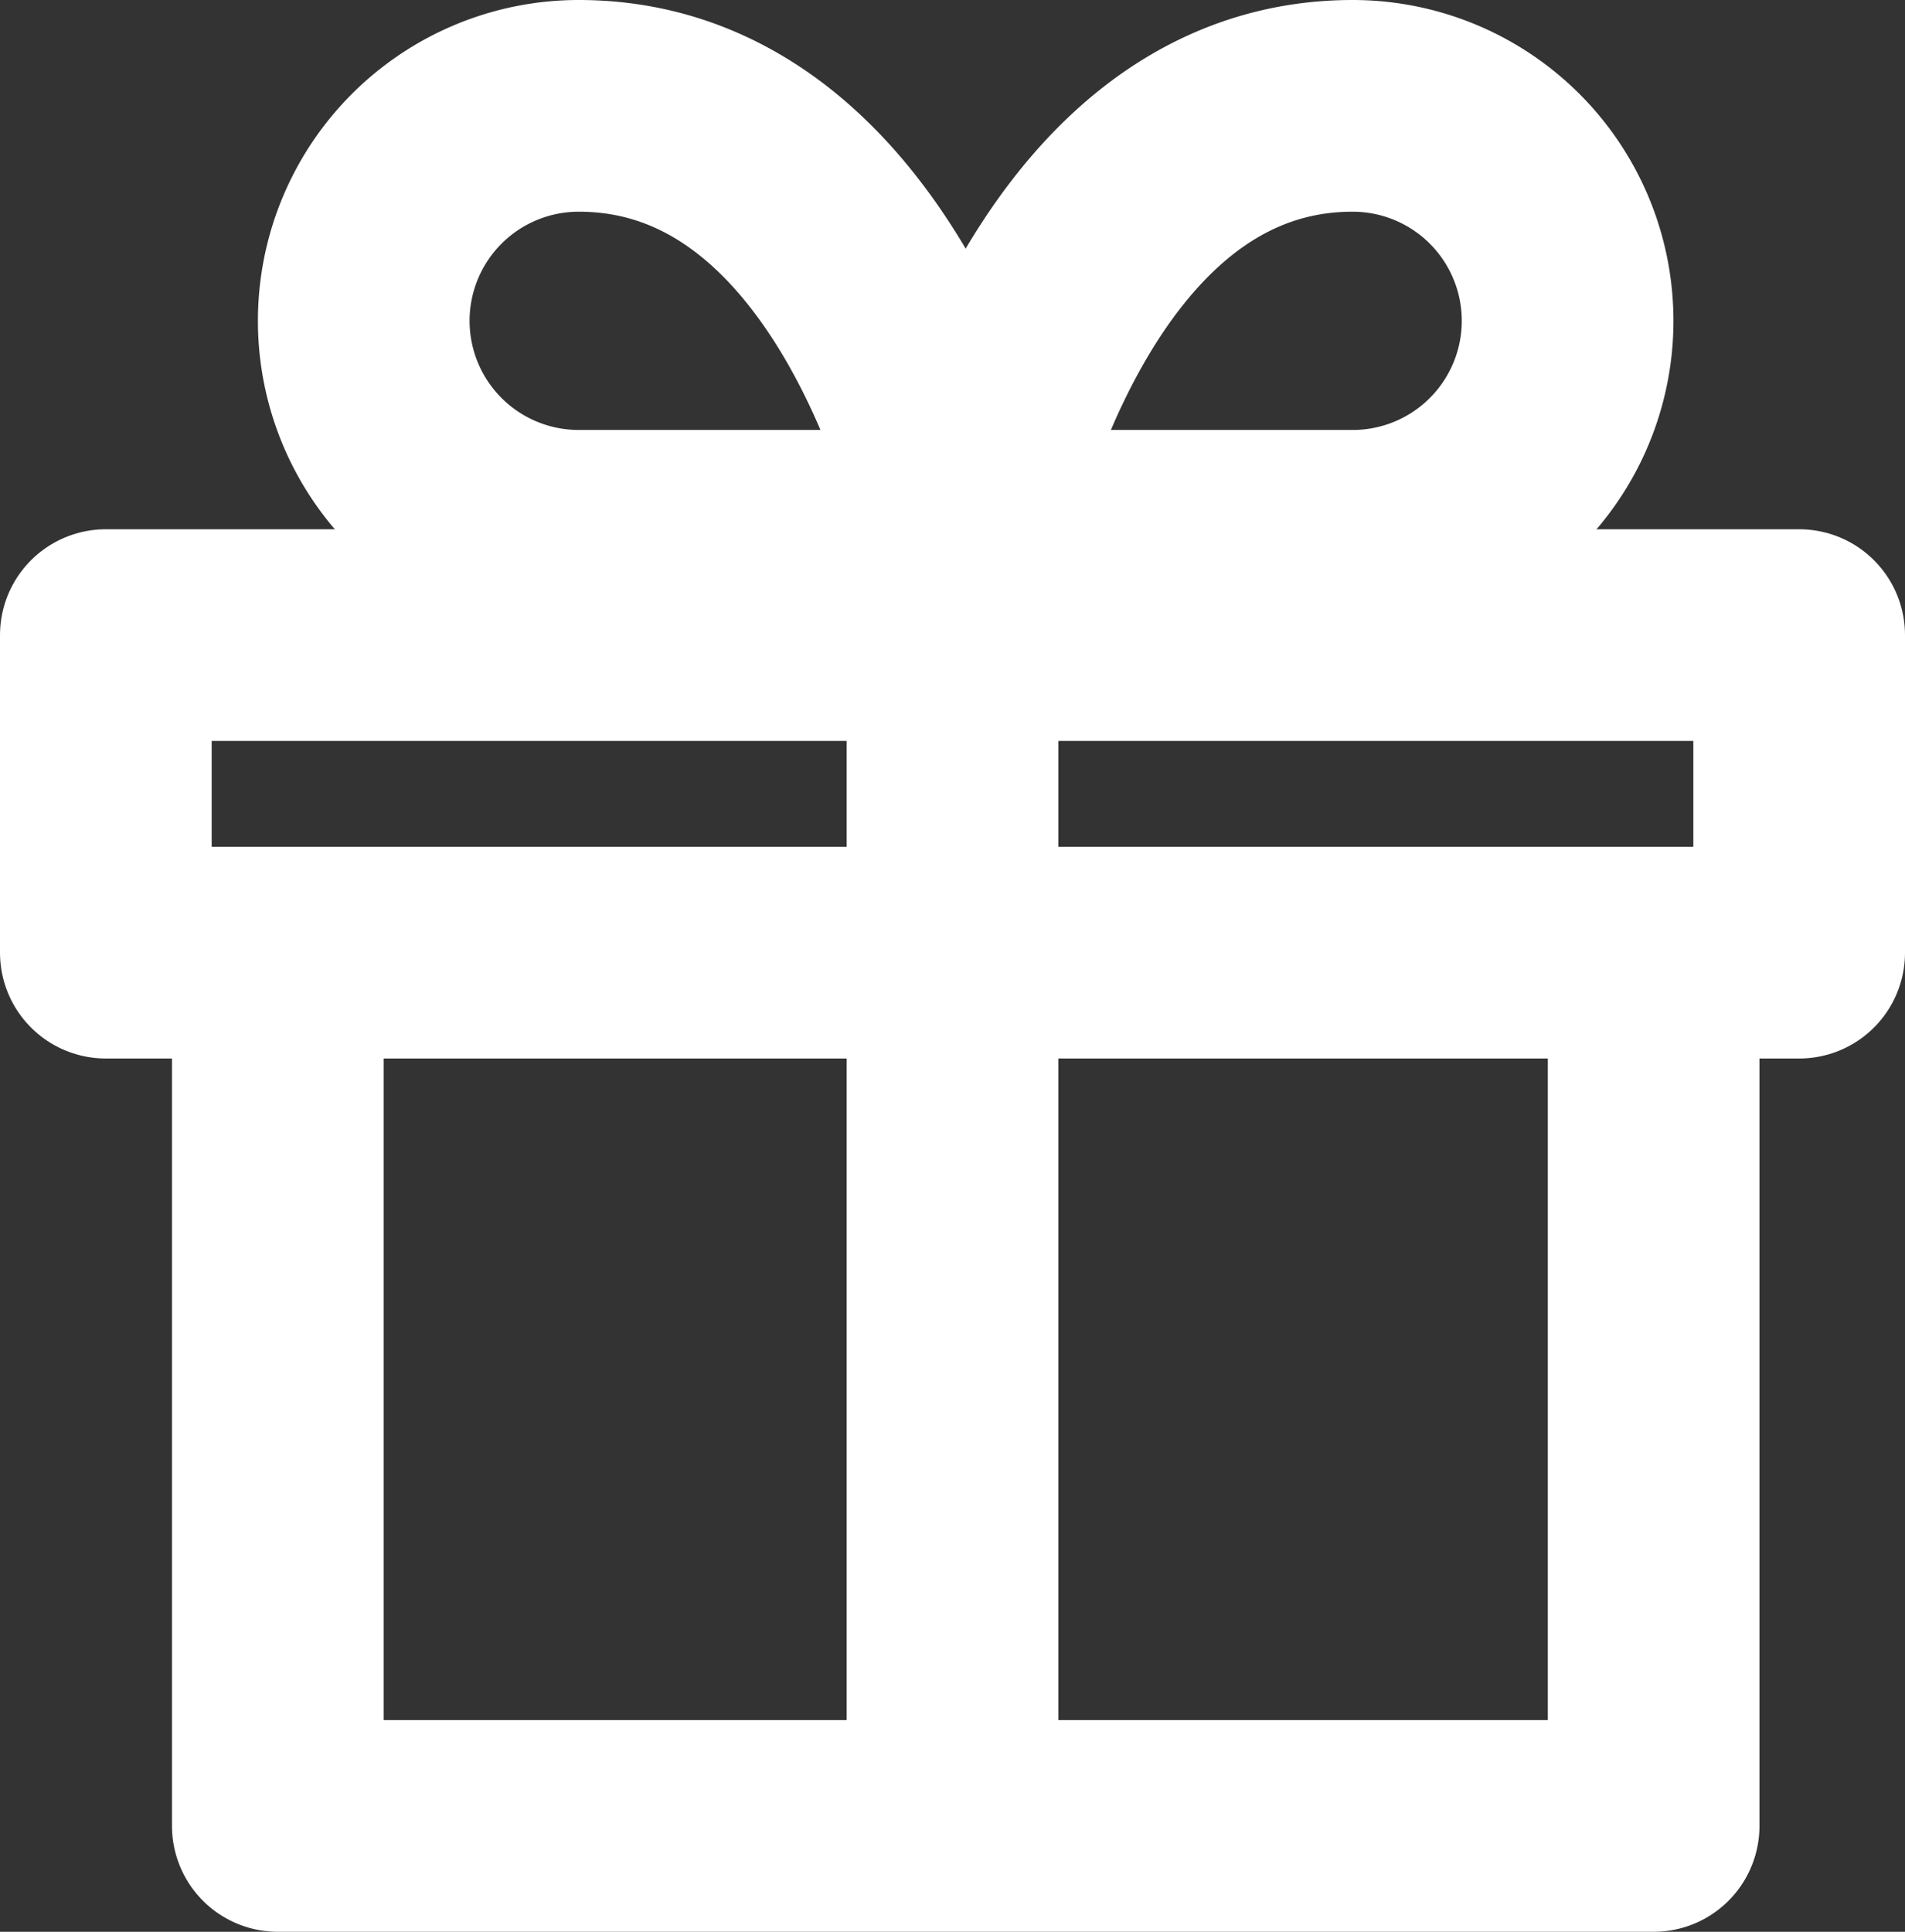 <svg xmlns="http://www.w3.org/2000/svg" width="18" height="18.25" viewBox="0 0 18 18.25"><rect x="0" y="0" width="18" height="18.25" fill="#333333" stroke="none"/><defs><style>.a{fill:none;stroke:#fff;stroke-linecap:round;stroke-linejoin:round;stroke-width:2px;}</style></defs><g transform="translate(-1 -1)"><path class="a" d="M17,12v8.125H4V12" transform="translate(-0.375 -1.875)"/><rect class="a" width="16" height="3" transform="translate(2 7)"/><line class="a" y1="11" transform="translate(10 7)"/><path class="a" d="M10.687,6.062H7.031A2.031,2.031,0,1,1,7.031,2C9.875,2,10.687,6.062,10.687,6.062Z" transform="translate(-0.563)"/><path class="a" d="M12,6.062h3.656a2.031,2.031,0,1,0,0-4.062C12.812,2,12,6.062,12,6.062Z" transform="translate(-1.875)"/></g></svg>